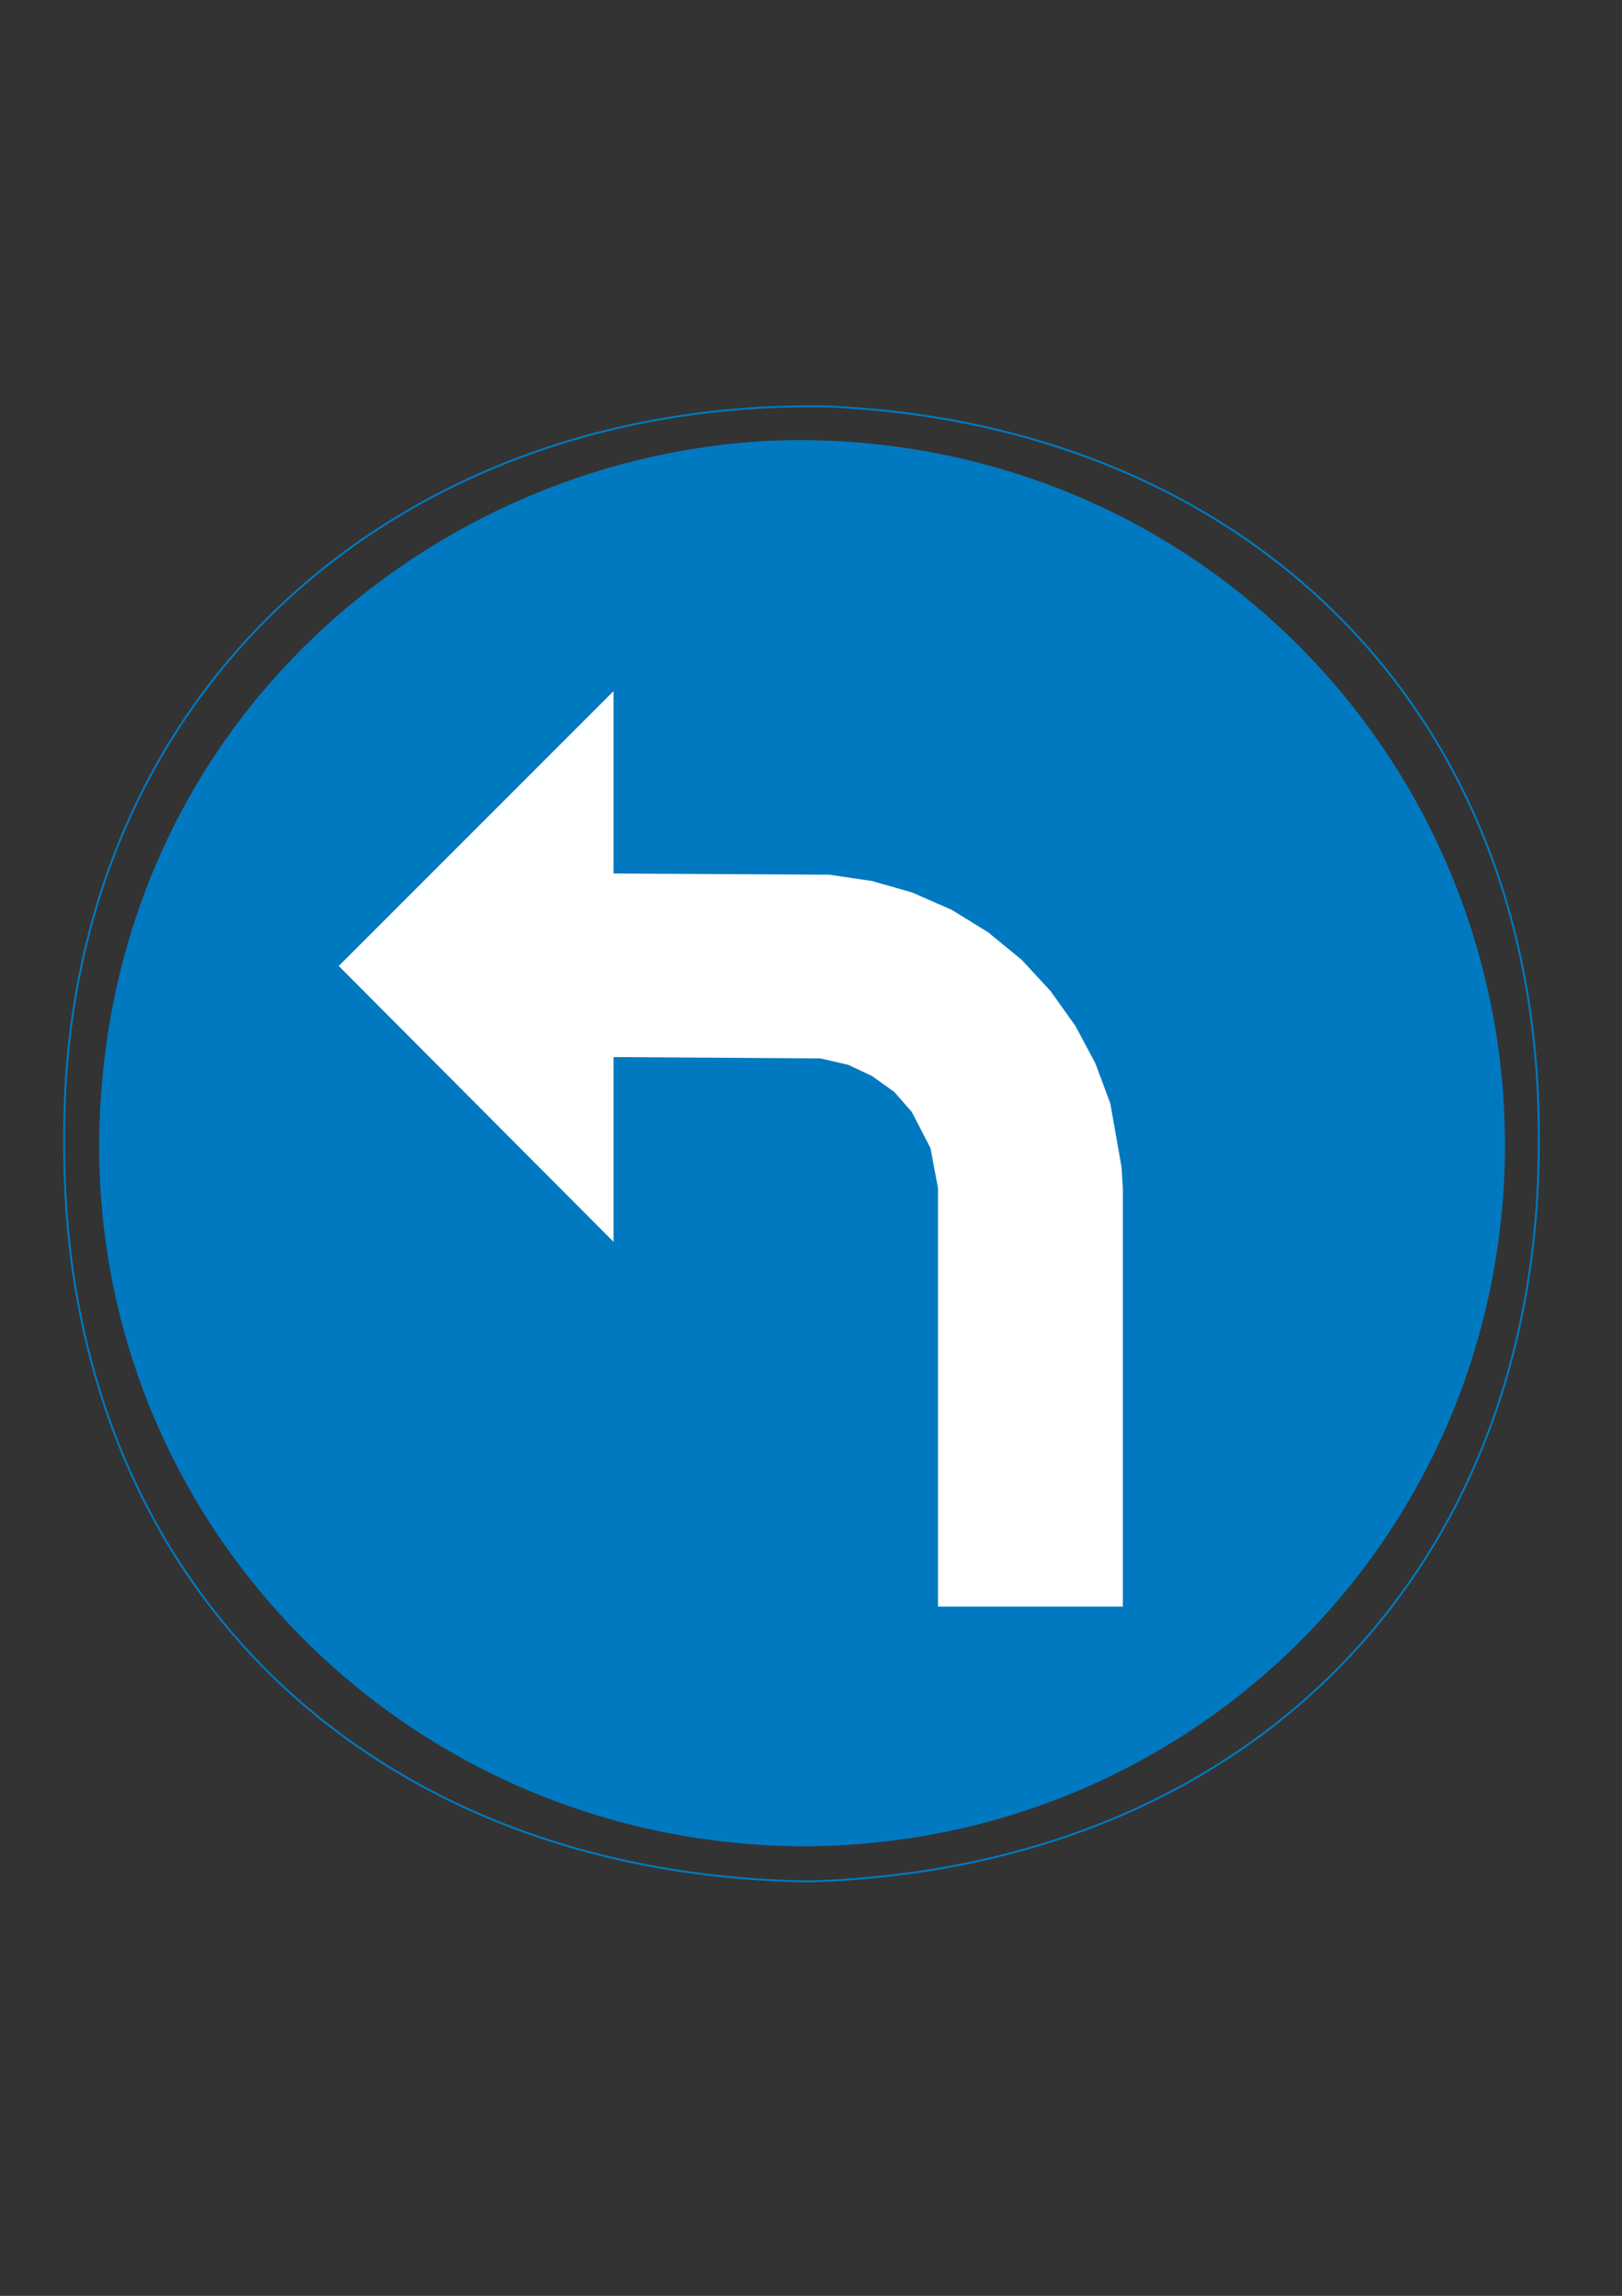 <?xml version="1.0" encoding="utf-8"?>
<!-- Generator: Adobe Illustrator 28.0.0, SVG Export Plug-In . SVG Version: 6.00 Build 0)  -->
<svg version="1.1" id="Layer_1" xmlns="http://www.w3.org/2000/svg" xmlns:xlink="http://www.w3.org/1999/xlink" x="0px" y="0px"
	 viewBox="0 0 595 842" style="enable-background:new 0 0 595 842;" xml:space="preserve">
<rect x="0" y="0" width="595" height="842" fill="#333333" stroke="none"/>
<style type="text/css">
	.st0{fill-rule:evenodd;clip-rule:evenodd;fill:none;stroke:#0079C1;stroke-width:0.706;stroke-miterlimit:10;}
	.st1{fill-rule:evenodd;clip-rule:evenodd;fill:#0079C1;}
	.st2{fill-rule:evenodd;clip-rule:evenodd;fill:#FFFFFF;}
</style>
<g>
	<path class="st0" d="M564.47,419.29c1.37-159.84-108.58-263.81-261.14-270.22C147.16,146.26,22.1,253.04,23.54,419.29
		c-0.5,159.84,110.38,268.42,273.38,270.72C460,684.97,564.47,574.09,564.47,419.29z"/>
	<path class="st1" d="M552.09,419.29c-0.5-138.74-110.45-256.97-257.9-257.9c-128.23,0-256.46,100.37-257.83,257.9
		c-0.5,141.48,114.05,256.97,257.83,257.83C437.1,677.12,552.09,563.07,552.09,419.29z"/>
	<polygon class="st2" points="411.9,589.21 344.08,589.21 344.08,435.7 341.34,421.09 334.5,407.84 328.1,400.5 319.82,394.59 
		311.1,390.49 301.02,388.18 225.06,387.68 225.06,455.43 124.26,354.27 225.06,253.47 225.06,320.36 304.26,320.79 319.82,323.1 
		334.5,327.27 349.12,333.68 362.44,341.89 374.75,351.97 385.34,363.42 394.48,376.23 401.82,389.98 407.3,404.67 411.4,427.93 
		411.9,435.7 	"/>
</g>
</svg>
